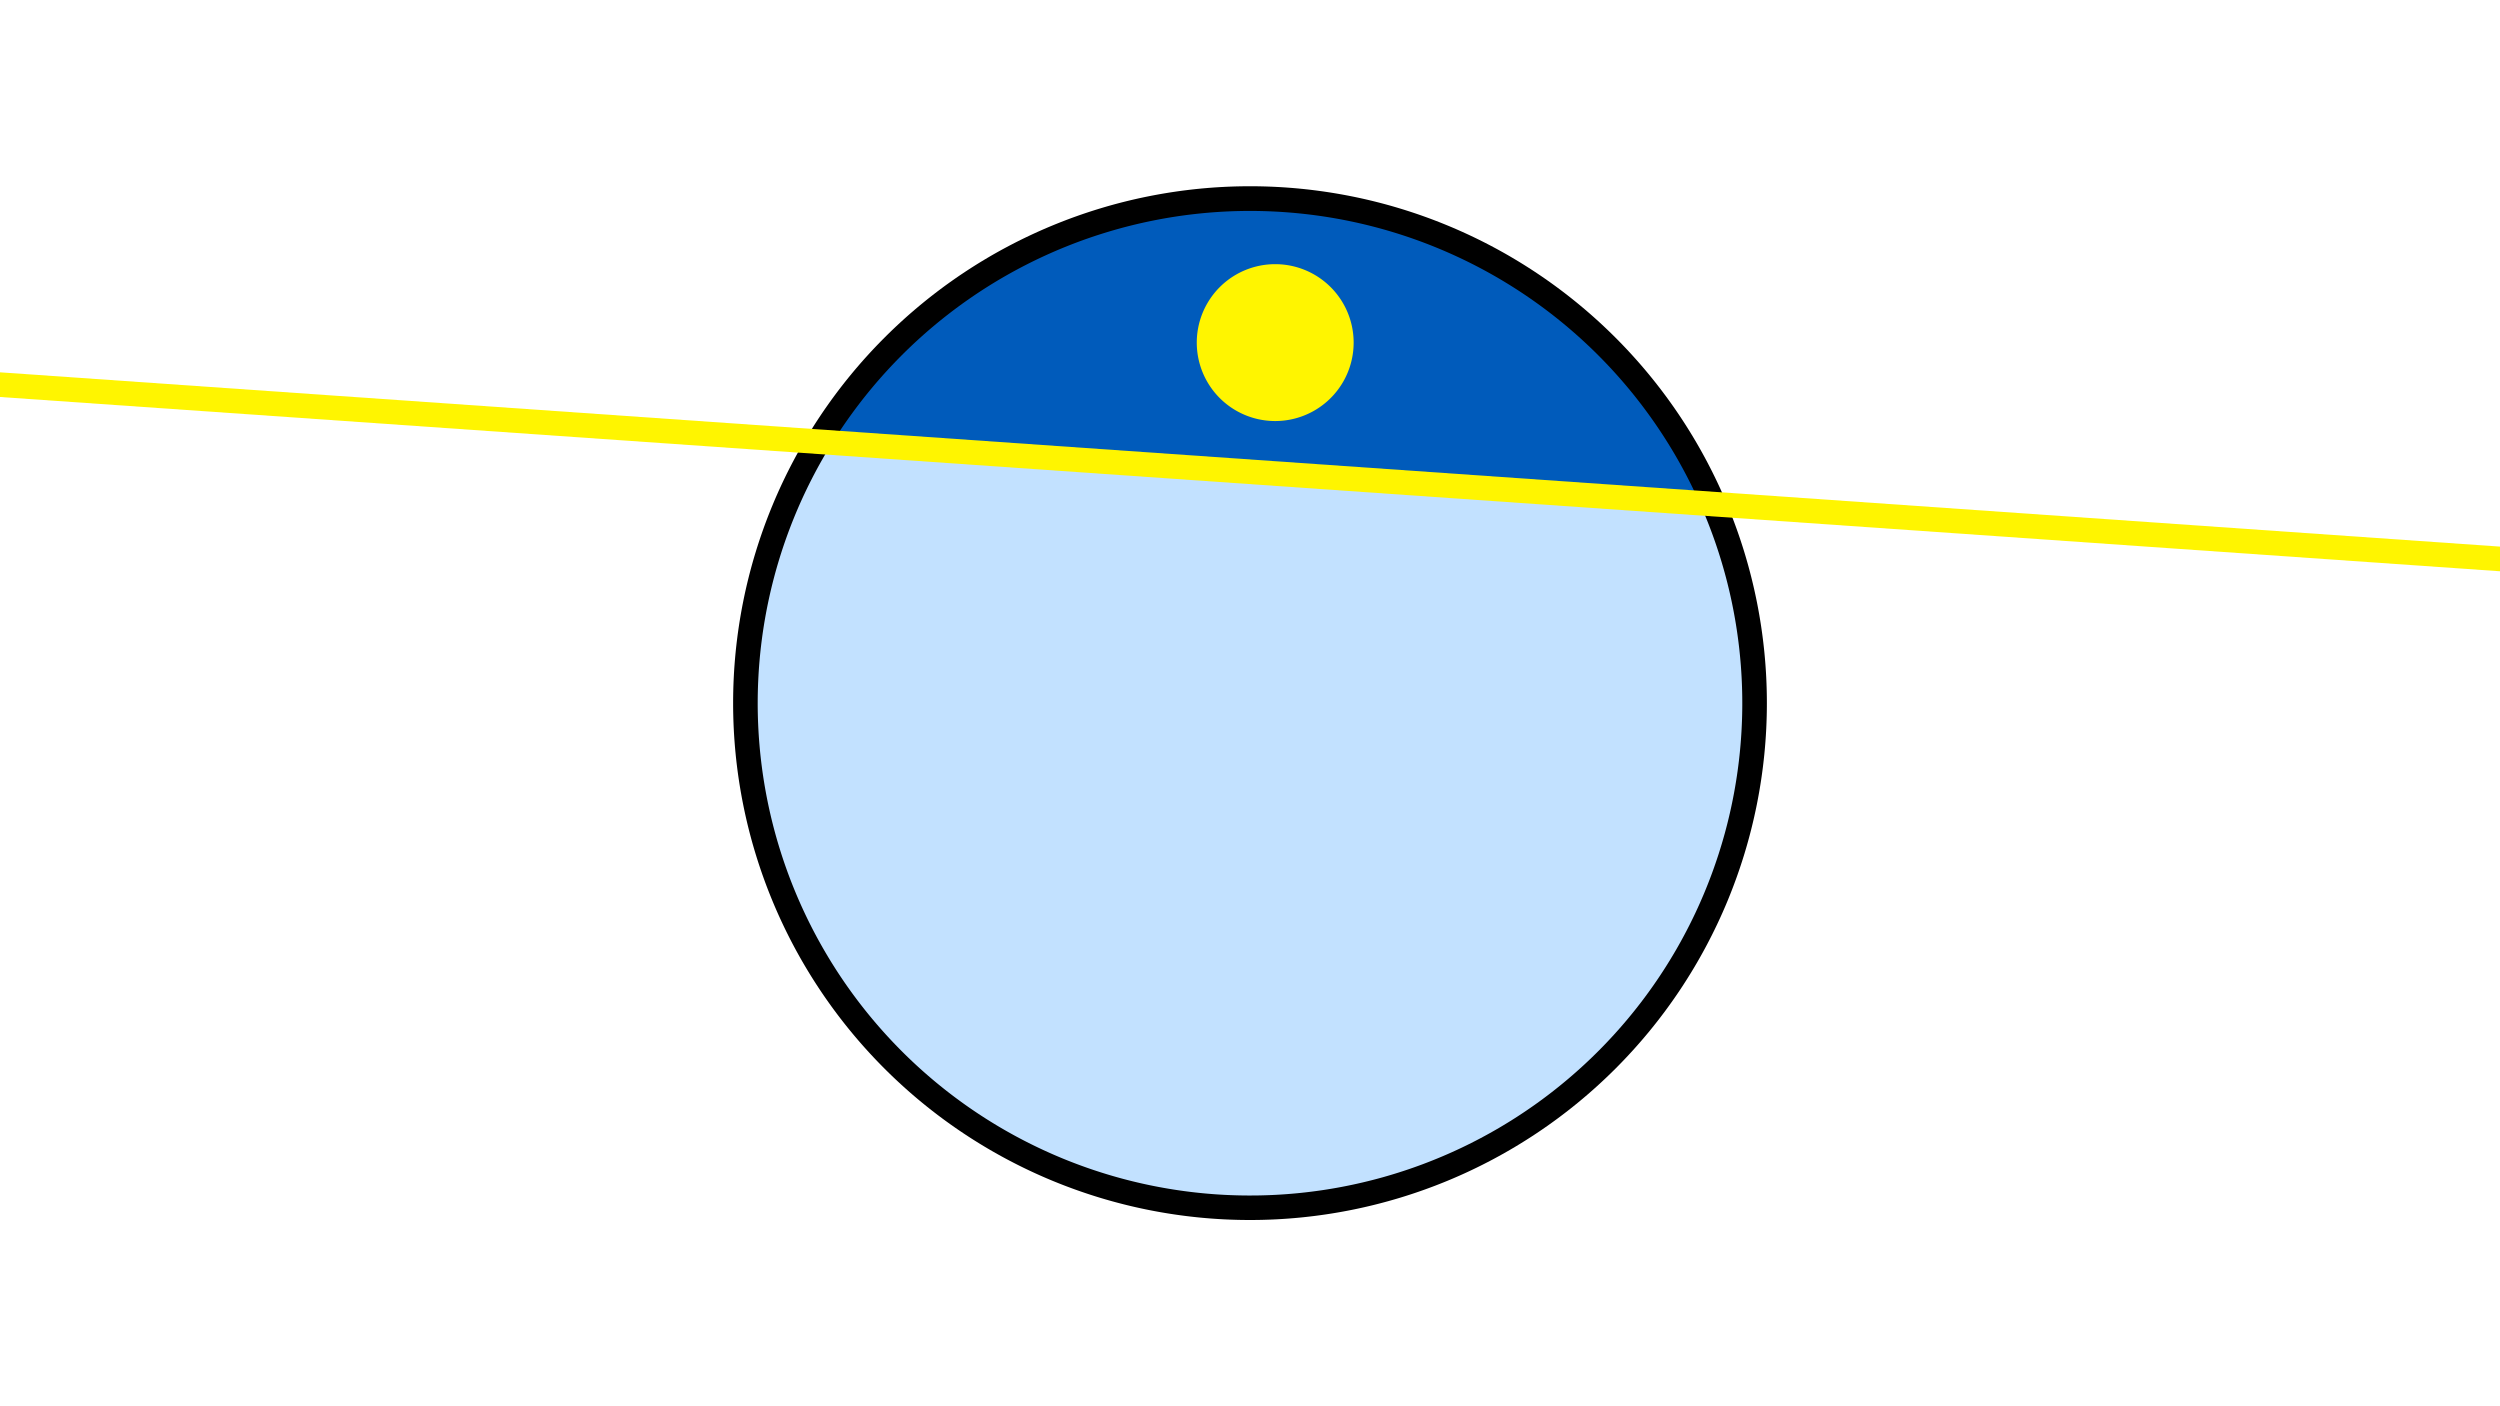 <svg width="1200" height="675" viewBox="-500 -500 1200 675" xmlns="http://www.w3.org/2000/svg"><path d="M-500-500h1200v675h-1200z" fill="#fff"/><path d="M100 85.6a248.1 248.1 0 1 1 0-496.2 248.1 248.1 0 0 1 0 496.2" fill="undefined"/><path d="M315.9-258.5a236.3 236.3 0 0 0-416.4-29z"  fill="#005bbb" /><path d="M315.9-258.5a236.3 236.3 0 1 1-416.4-29z"  fill="#c2e1ff" /><path d="M112.1-297.9a37.6 37.6 0 1 1 0-75.3 37.6 37.6 0 0 1 0 75.3" fill="#fff500"/><path d="M-510,-316.062L710,-231.012" stroke-width="11.812" stroke="#fff500" /></svg>